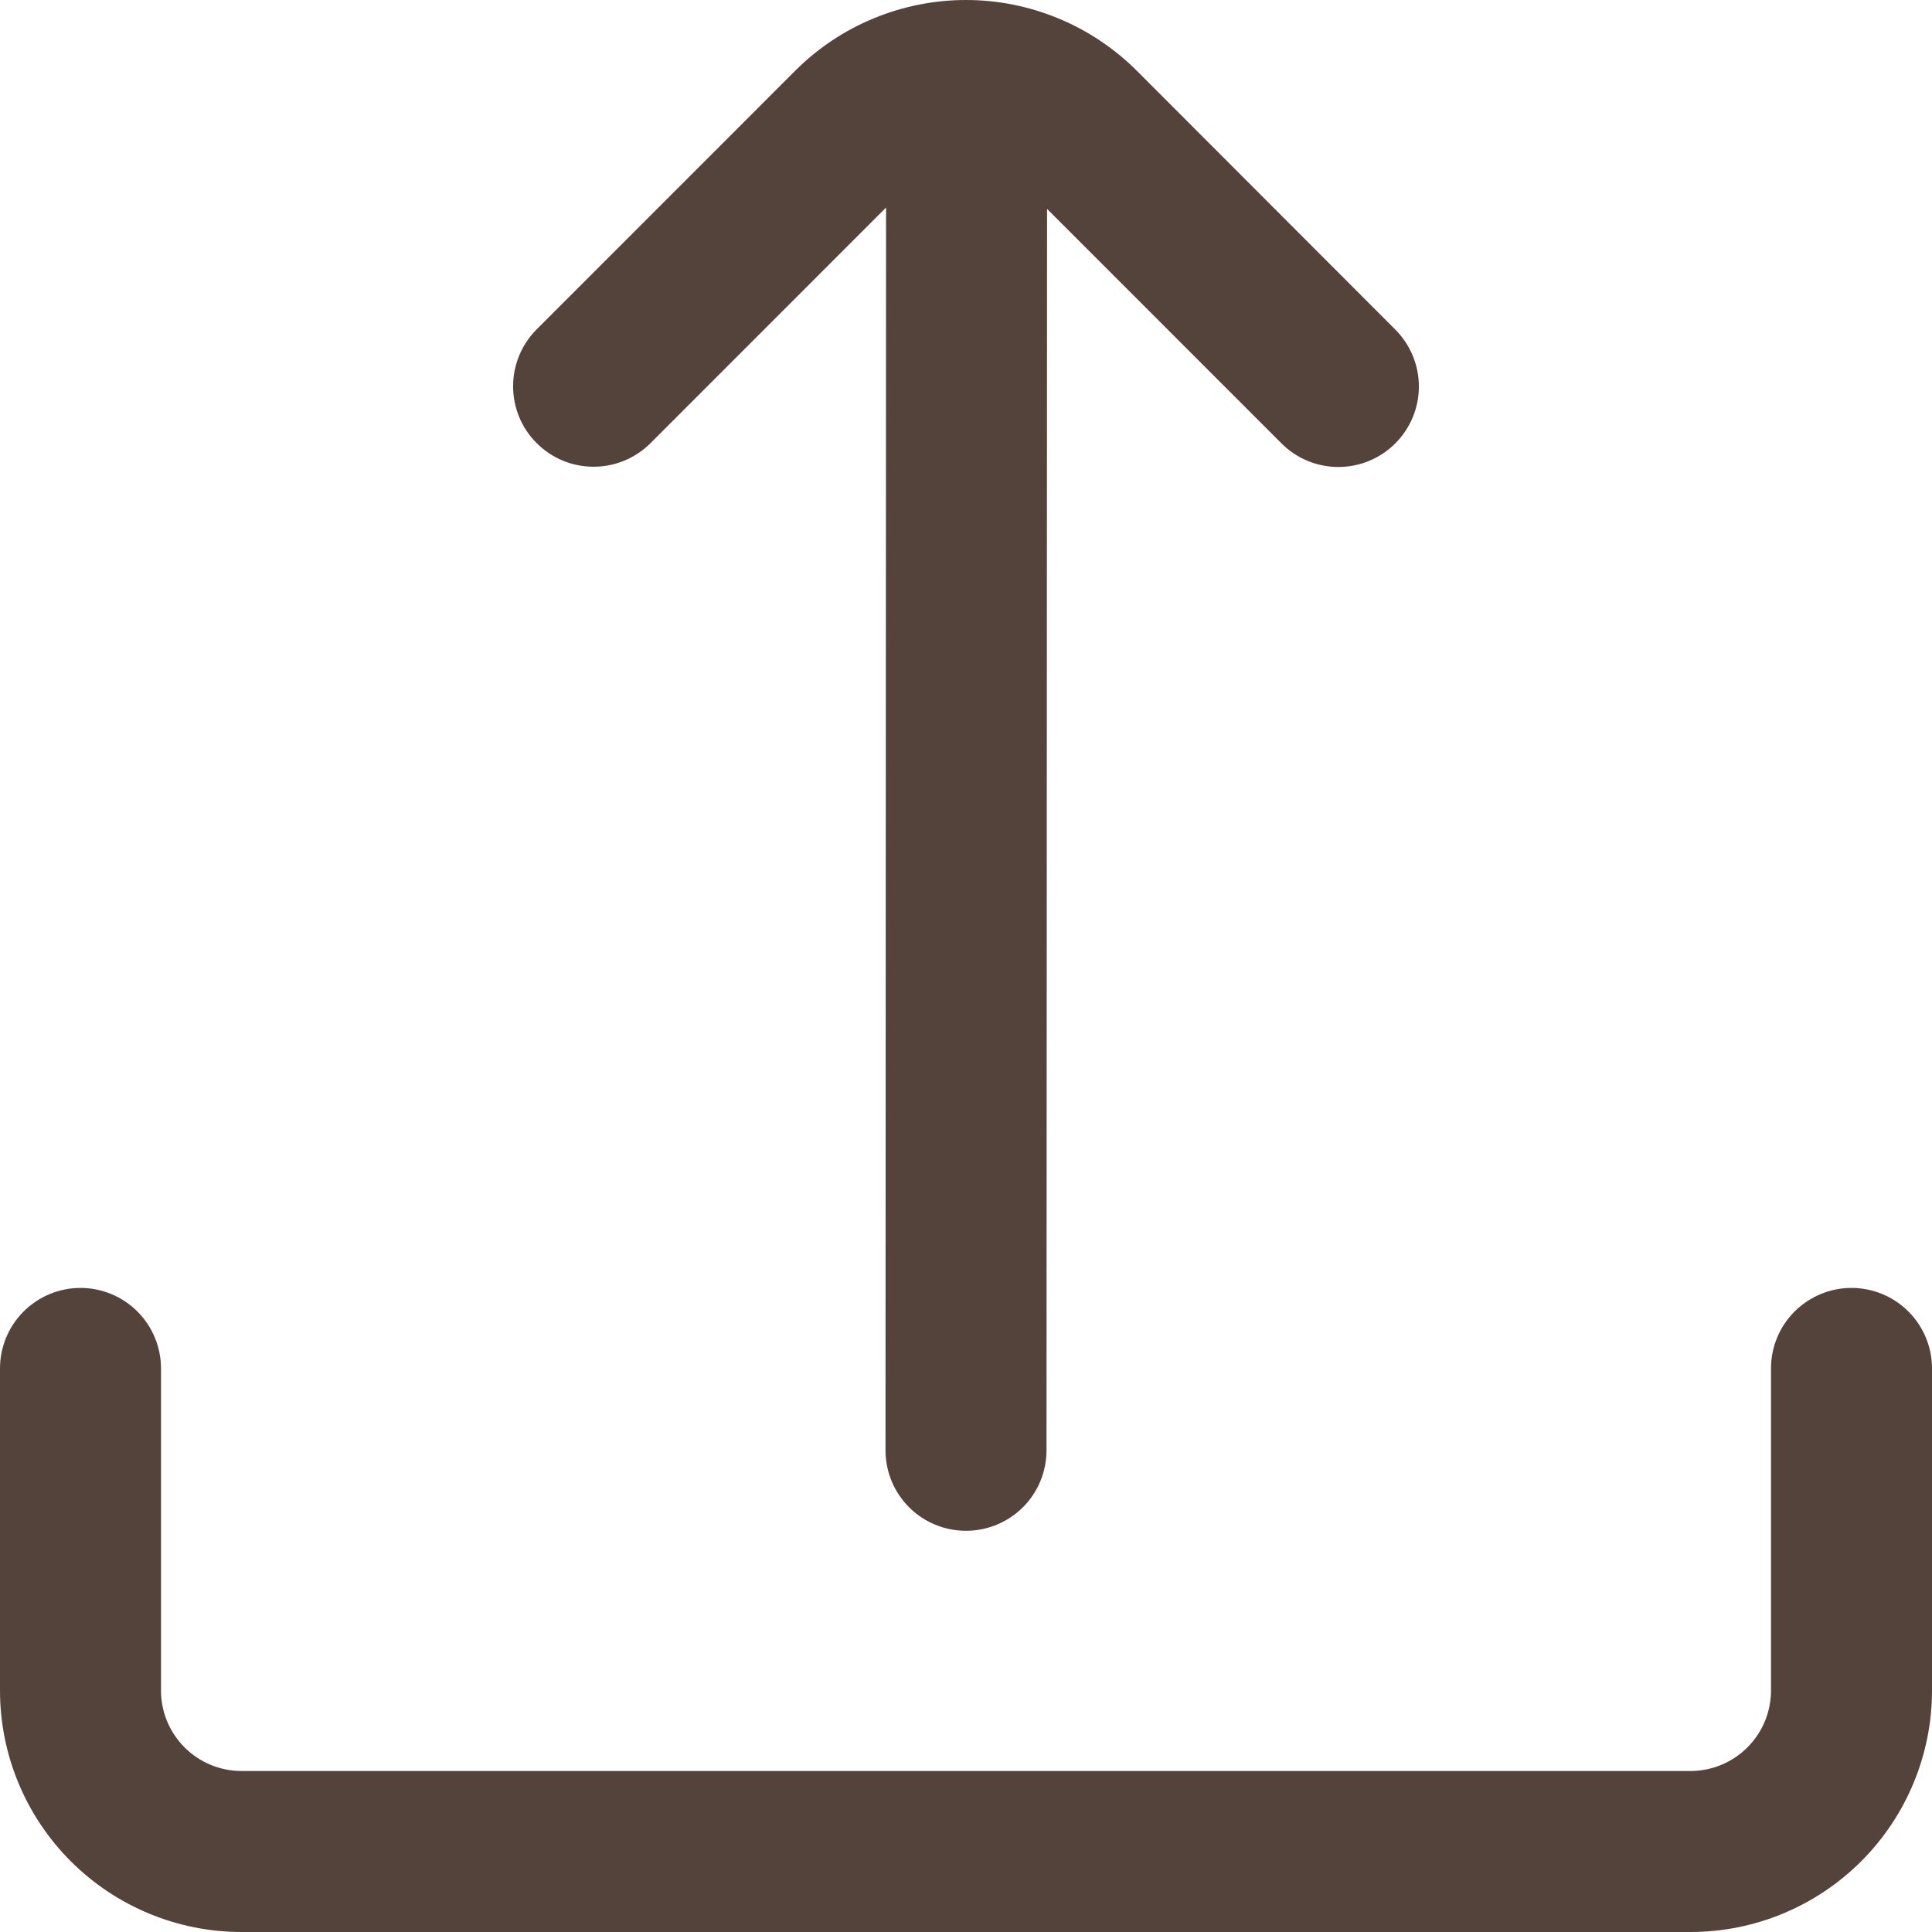<svg width="24" height="24" viewBox="0 0 24 24" fill="none" xmlns="http://www.w3.org/2000/svg">
<g clip-path="url(#clip0_131_982)">
<path d="M11.007 2.578L11 18.016C11 18.282 11.105 18.536 11.293 18.724C11.48 18.911 11.735 19.016 12 19.016C12.265 19.016 12.519 18.911 12.707 18.724C12.895 18.536 13 18.282 13 18.016L13.007 2.595L15.919 5.508C16.106 5.696 16.361 5.801 16.626 5.801C16.891 5.801 17.145 5.696 17.333 5.508C17.52 5.321 17.626 5.067 17.626 4.801C17.626 4.536 17.52 4.282 17.333 4.094L14.122 0.879C13.843 0.601 13.512 0.379 13.148 0.229C12.784 0.078 12.394 0 12 0C11.606 0 11.215 0.078 10.851 0.229C10.487 0.379 10.156 0.601 9.878 0.879L6.667 4.091C6.479 4.279 6.374 4.533 6.374 4.798C6.374 5.064 6.479 5.318 6.667 5.505C6.854 5.693 7.109 5.798 7.374 5.798C7.639 5.798 7.893 5.693 8.081 5.505L11.007 2.578Z" fill="#54433A"/>
<path d="M22 17V21C22 21.265 21.895 21.519 21.707 21.707C21.52 21.894 21.265 22 21 22H3C2.735 22 2.48 21.894 2.293 21.707C2.105 21.519 2 21.265 2 21V17C2 16.734 1.895 16.48 1.707 16.292C1.52 16.105 1.265 15.999 1 15.999C0.735 15.999 0.48 16.105 0.293 16.292C0.105 16.48 0 16.734 0 17L0 21C0 21.795 0.316 22.558 0.879 23.121C1.441 23.683 2.204 24 3 24H21C21.796 24 22.559 23.683 23.121 23.121C23.684 22.558 24 21.795 24 21V17C24 16.734 23.895 16.48 23.707 16.292C23.52 16.105 23.265 15.999 23 15.999C22.735 15.999 22.48 16.105 22.293 16.292C22.105 16.48 22 16.734 22 17Z" fill="#54433A"/>
</g>
<defs>
<clipPath id="clip0_131_982">
<rect width="24" height="24" fill="white"/>
</clipPath>
</defs>
</svg>
